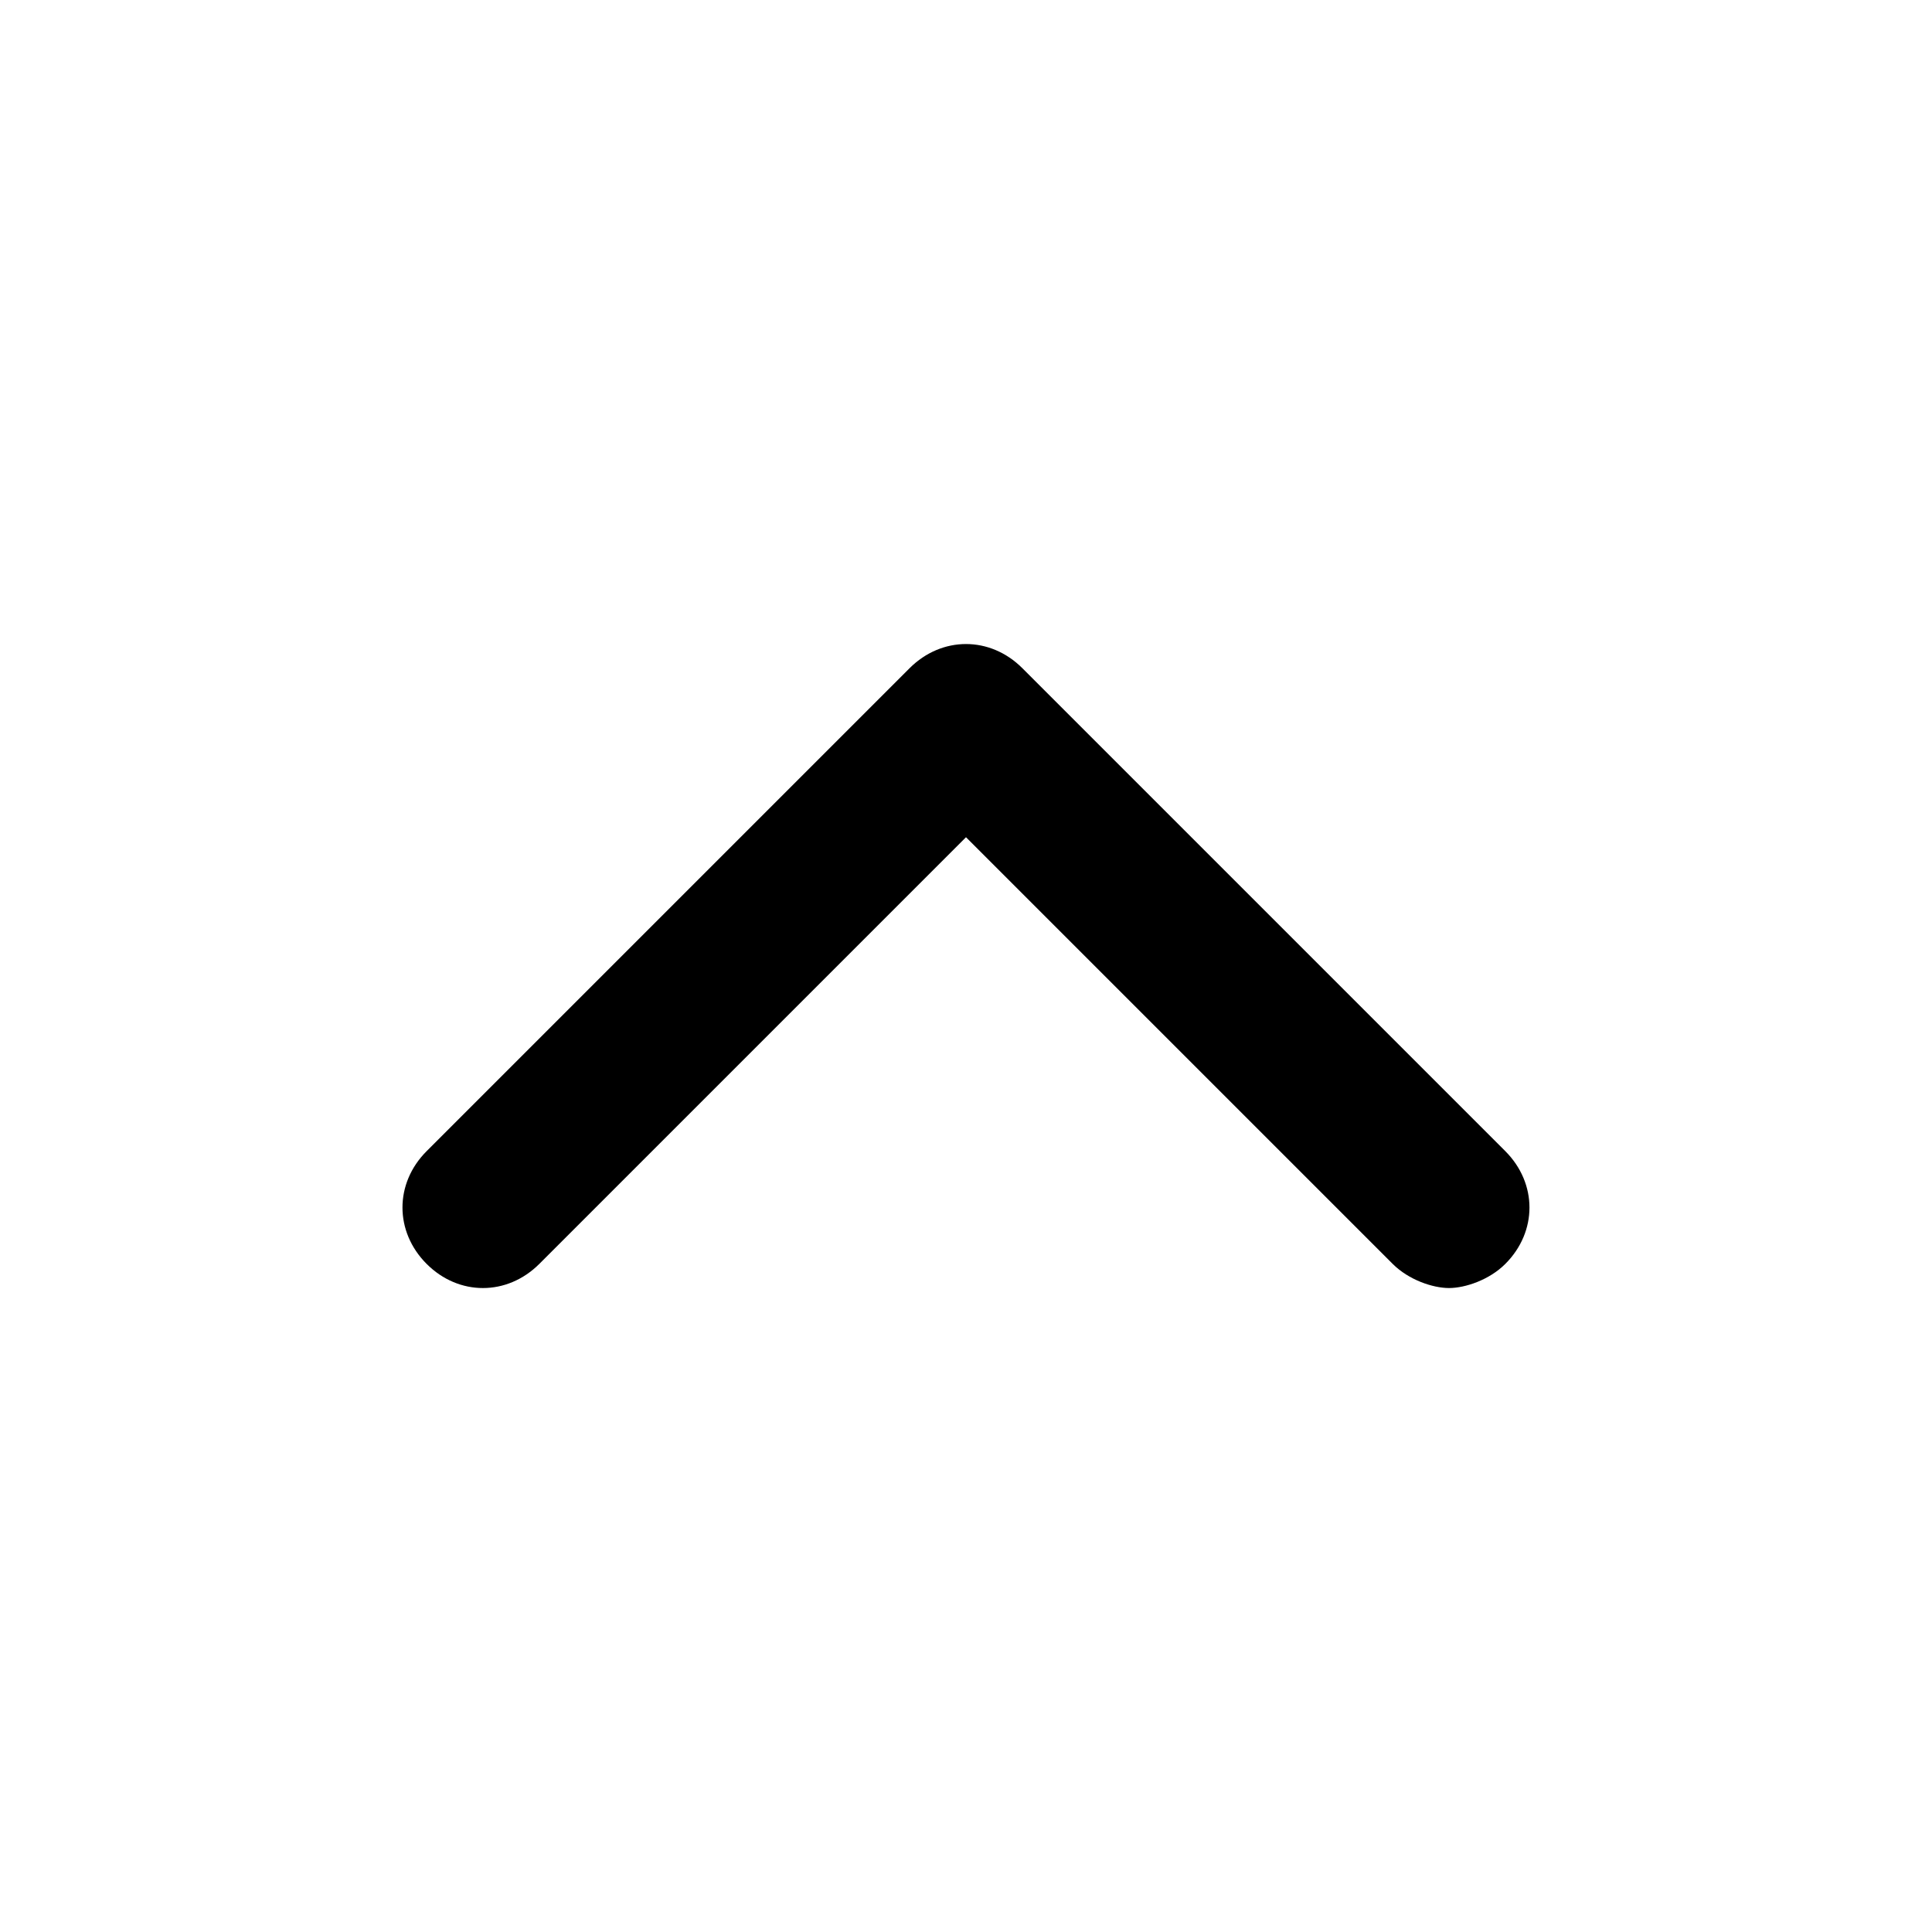 <!-- Generated by IcoMoon.io -->
<svg version="1.1" xmlns="http://www.w3.org/2000/svg" width="32" height="32" viewBox="0 0 32 32">
<title>chevron-up</title>
<path d="M24.933 19.067l-8-8c-0.533-0.533-1.333-0.533-1.867 0l-8 8c-0.533 0.533-0.533 1.333 0 1.867s1.333 0.533 1.867 0l7.067-7.067 7.067 7.067c0.267 0.267 0.667 0.4 0.933 0.4s0.667-0.133 0.933-0.4c0.533-0.533 0.533-1.333 0-1.867z"></path>
</svg>
